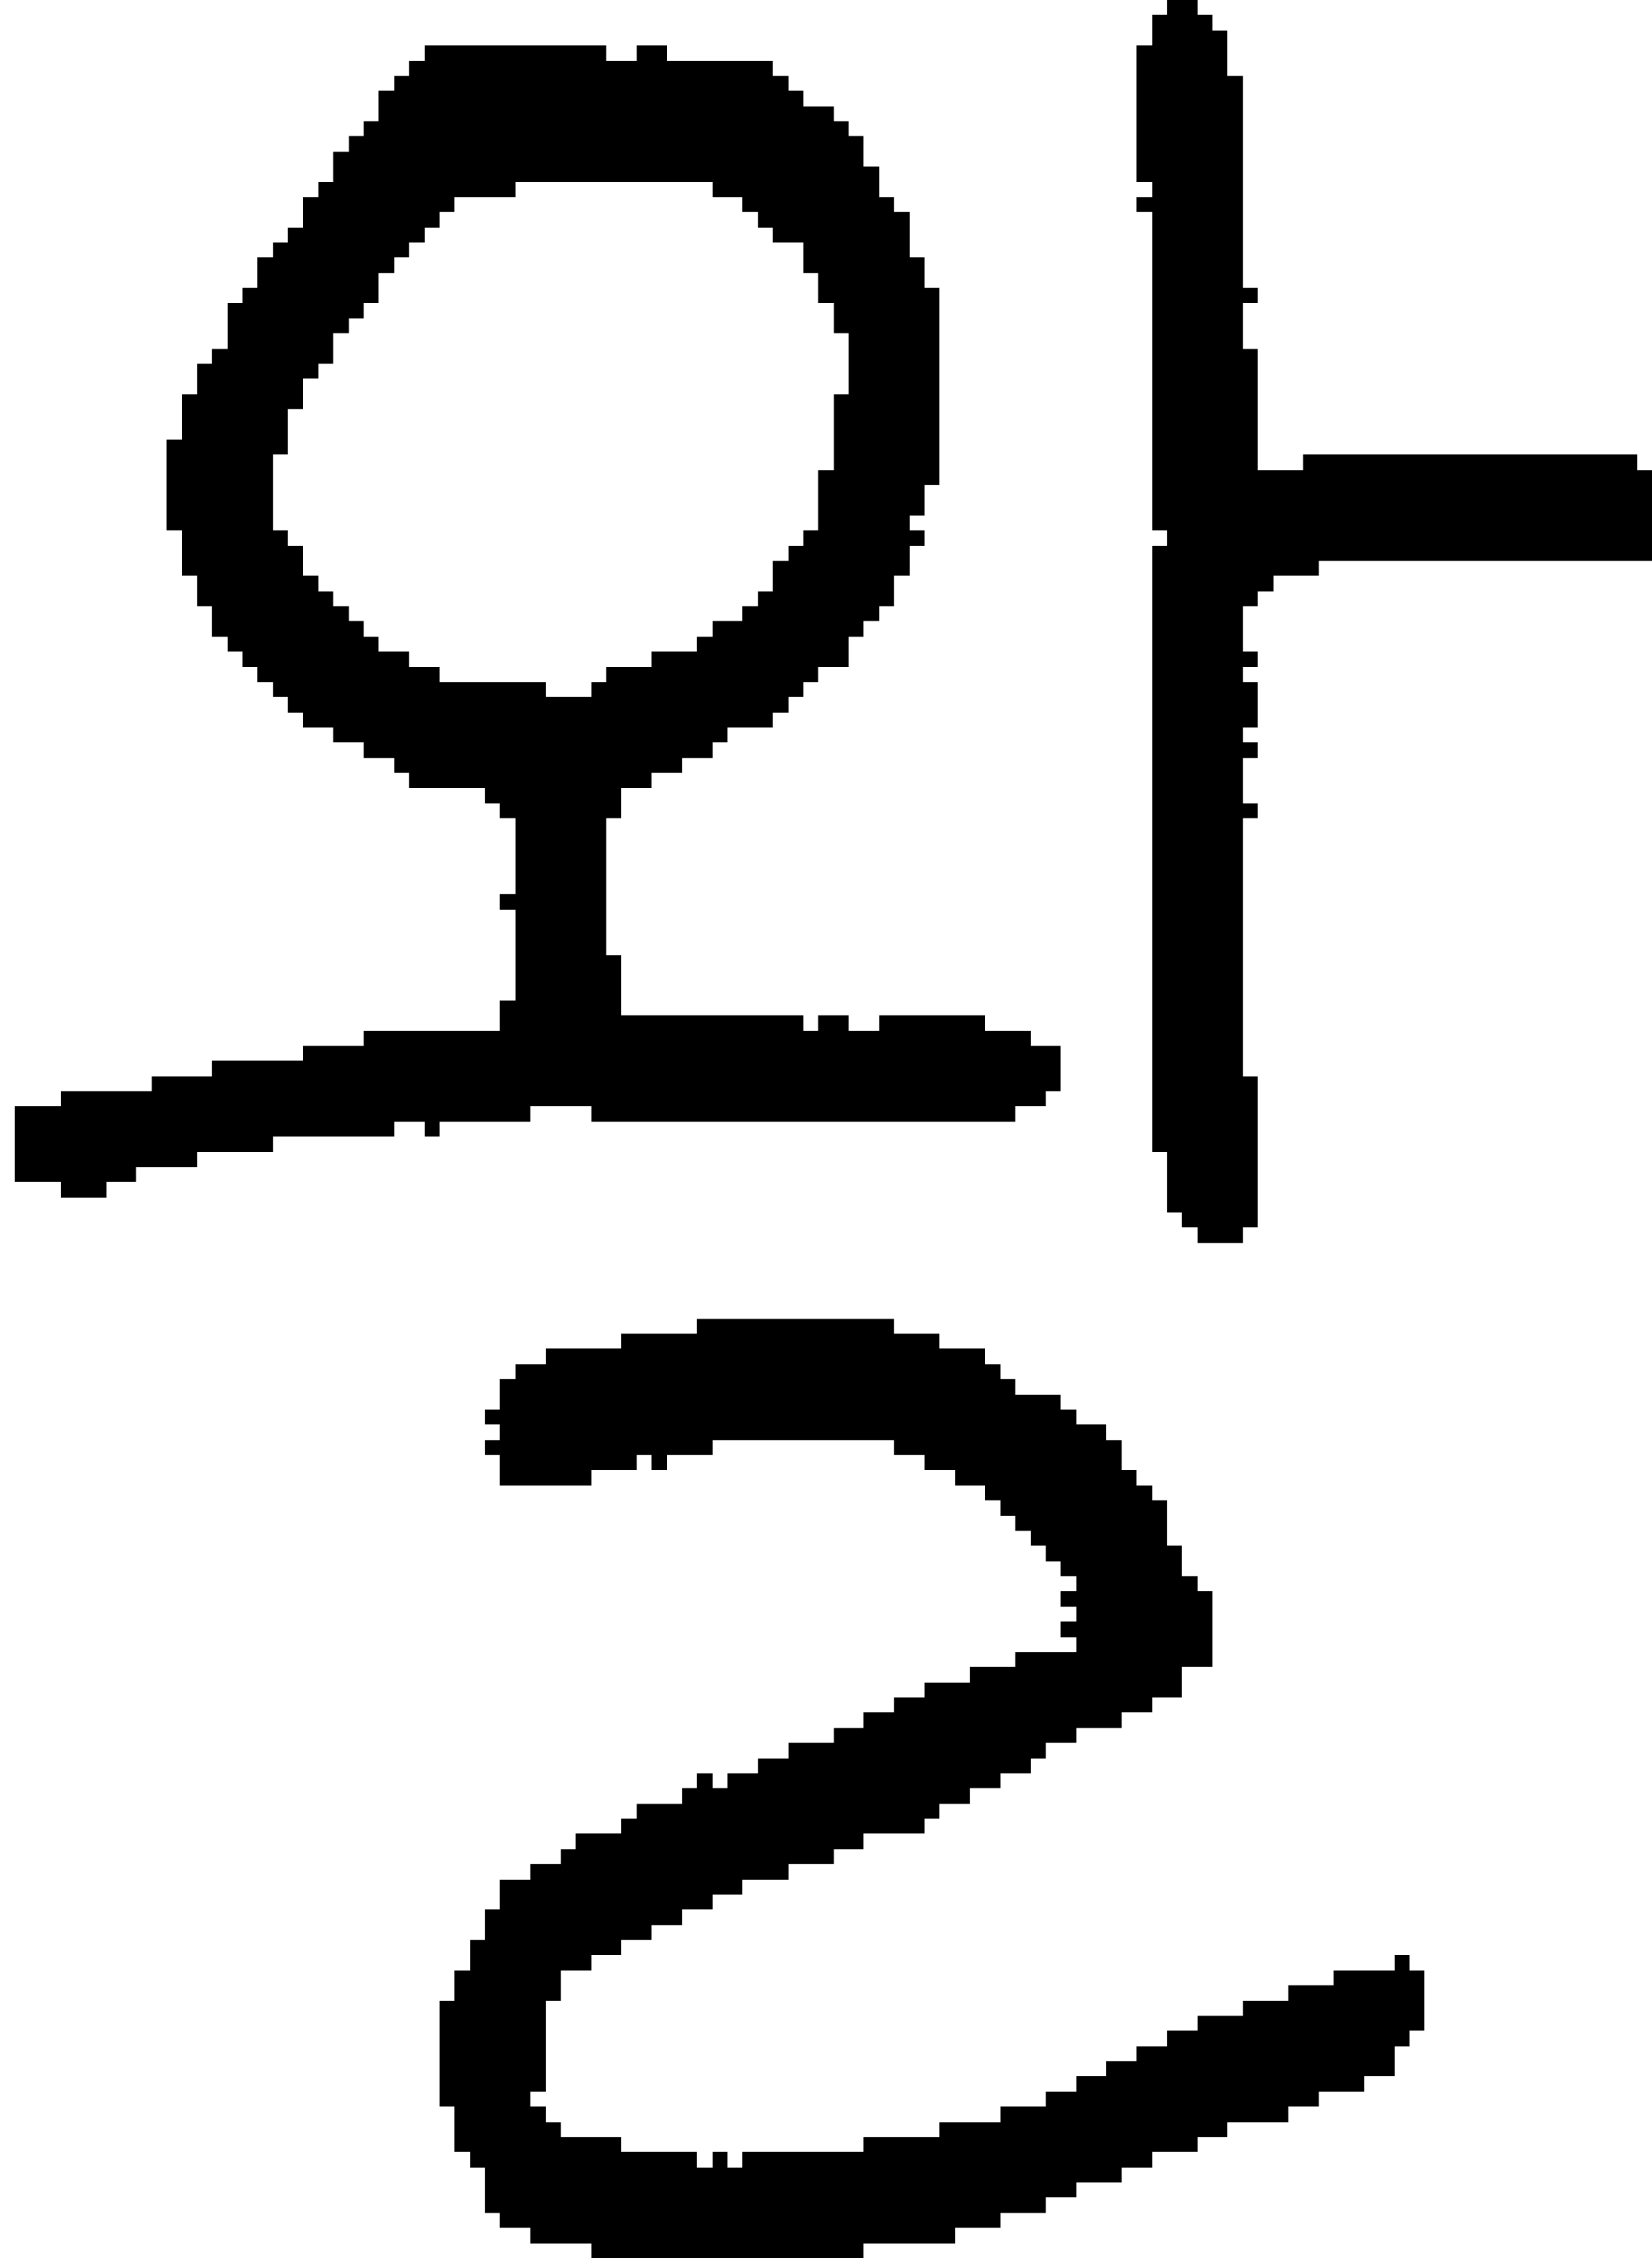 <?xml version="1.0" encoding="UTF-8" standalone="no"?>
<!DOCTYPE svg PUBLIC "-//W3C//DTD SVG 1.1//EN" 
  "http://www.w3.org/Graphics/SVG/1.1/DTD/svg11.dtd">
<svg width="109" height="149"
     xmlns="http://www.w3.org/2000/svg" version="1.1">
 <path d="  M 29,75  L 29,74  L 35,74  L 35,73  L 39,73  L 39,74  L 67,74  L 67,73  L 69,73  L 69,72  L 70,72  L 70,69  L 68,69  L 68,68  L 65,68  L 65,67  L 58,67  L 58,68  L 56,68  L 56,67  L 54,67  L 54,68  L 53,68  L 53,67  L 41,67  L 41,63  L 40,63  L 40,54  L 41,54  L 41,52  L 43,52  L 43,51  L 45,51  L 45,50  L 47,50  L 47,49  L 48,49  L 48,48  L 51,48  L 51,47  L 52,47  L 52,46  L 53,46  L 53,45  L 54,45  L 54,44  L 56,44  L 56,42  L 57,42  L 57,41  L 58,41  L 58,40  L 59,40  L 59,38  L 60,38  L 60,36  L 61,36  L 61,35  L 60,35  L 60,34  L 61,34  L 61,32  L 62,32  L 62,19  L 61,19  L 61,17  L 60,17  L 60,14  L 59,14  L 59,13  L 58,13  L 58,11  L 57,11  L 57,9  L 56,9  L 56,8  L 55,8  L 55,7  L 53,7  L 53,6  L 52,6  L 52,5  L 51,5  L 51,4  L 44,4  L 44,3  L 42,3  L 42,4  L 40,4  L 40,3  L 28,3  L 28,4  L 27,4  L 27,5  L 26,5  L 26,6  L 25,6  L 25,8  L 24,8  L 24,9  L 23,9  L 23,10  L 22,10  L 22,12  L 21,12  L 21,13  L 20,13  L 20,15  L 19,15  L 19,16  L 18,16  L 18,17  L 17,17  L 17,19  L 16,19  L 16,20  L 15,20  L 15,23  L 14,23  L 14,24  L 13,24  L 13,26  L 12,26  L 12,29  L 11,29  L 11,35  L 12,35  L 12,38  L 13,38  L 13,40  L 14,40  L 14,42  L 15,42  L 15,43  L 16,43  L 16,44  L 17,44  L 17,45  L 18,45  L 18,46  L 19,46  L 19,47  L 20,47  L 20,48  L 22,48  L 22,49  L 24,49  L 24,50  L 26,50  L 26,51  L 27,51  L 27,52  L 32,52  L 32,53  L 33,53  L 33,54  L 34,54  L 34,59  L 33,59  L 33,60  L 34,60  L 34,66  L 33,66  L 33,68  L 24,68  L 24,69  L 20,69  L 20,70  L 14,70  L 14,71  L 10,71  L 10,72  L 4,72  L 4,73  L 1,73  L 1,78  L 4,78  L 4,79  L 7,79  L 7,78  L 9,78  L 9,77  L 13,77  L 13,76  L 18,76  L 18,75  L 26,75  L 26,74  L 28,74  L 28,75  Z  M 54,20  L 55,20  L 55,22  L 56,22  L 56,26  L 55,26  L 55,31  L 54,31  L 54,35  L 53,35  L 53,36  L 52,36  L 52,37  L 51,37  L 51,39  L 50,39  L 50,40  L 49,40  L 49,41  L 47,41  L 47,42  L 46,42  L 46,43  L 43,43  L 43,44  L 40,44  L 40,45  L 39,45  L 39,46  L 36,46  L 36,45  L 29,45  L 29,44  L 27,44  L 27,43  L 25,43  L 25,42  L 24,42  L 24,41  L 23,41  L 23,40  L 22,40  L 22,39  L 21,39  L 21,38  L 20,38  L 20,36  L 19,36  L 19,35  L 18,35  L 18,30  L 19,30  L 19,27  L 20,27  L 20,25  L 21,25  L 21,24  L 22,24  L 22,22  L 23,22  L 23,21  L 24,21  L 24,20  L 25,20  L 25,18  L 26,18  L 26,17  L 27,17  L 27,16  L 28,16  L 28,15  L 29,15  L 29,14  L 30,14  L 30,13  L 34,13  L 34,12  L 47,12  L 47,13  L 49,13  L 49,14  L 50,14  L 50,15  L 51,15  L 51,16  L 53,16  L 53,18  L 54,18  Z  " style="fill:rgb(0, 0, 0); fill-opacity:1.000; stroke:none;" />
 <path d="  M 29,139  L 30,139  L 30,142  L 31,142  L 31,143  L 32,143  L 32,146  L 33,146  L 33,147  L 35,147  L 35,148  L 39,148  L 39,149  L 57,149  L 57,148  L 63,148  L 63,147  L 66,147  L 66,146  L 69,146  L 69,145  L 71,145  L 71,144  L 74,144  L 74,143  L 76,143  L 76,142  L 79,142  L 79,141  L 81,141  L 81,140  L 85,140  L 85,139  L 87,139  L 87,138  L 90,138  L 90,137  L 92,137  L 92,135  L 93,135  L 93,134  L 94,134  L 94,130  L 93,130  L 93,129  L 92,129  L 92,130  L 88,130  L 88,131  L 85,131  L 85,132  L 82,132  L 82,133  L 79,133  L 79,134  L 77,134  L 77,135  L 75,135  L 75,136  L 73,136  L 73,137  L 71,137  L 71,138  L 69,138  L 69,139  L 66,139  L 66,140  L 62,140  L 62,141  L 57,141  L 57,142  L 49,142  L 49,143  L 48,143  L 48,142  L 47,142  L 47,143  L 46,143  L 46,142  L 41,142  L 41,141  L 37,141  L 37,140  L 36,140  L 36,139  L 35,139  L 35,138  L 36,138  L 36,132  L 37,132  L 37,130  L 39,130  L 39,129  L 41,129  L 41,128  L 43,128  L 43,127  L 45,127  L 45,126  L 47,126  L 47,125  L 49,125  L 49,124  L 52,124  L 52,123  L 55,123  L 55,122  L 57,122  L 57,121  L 61,121  L 61,120  L 62,120  L 62,119  L 64,119  L 64,118  L 66,118  L 66,117  L 68,117  L 68,116  L 69,116  L 69,115  L 71,115  L 71,114  L 74,114  L 74,113  L 76,113  L 76,112  L 78,112  L 78,110  L 80,110  L 80,105  L 79,105  L 79,104  L 78,104  L 78,102  L 77,102  L 77,99  L 76,99  L 76,98  L 75,98  L 75,97  L 74,97  L 74,95  L 73,95  L 73,94  L 71,94  L 71,93  L 70,93  L 70,92  L 67,92  L 67,91  L 66,91  L 66,90  L 65,90  L 65,89  L 62,89  L 62,88  L 59,88  L 59,87  L 46,87  L 46,88  L 41,88  L 41,89  L 36,89  L 36,90  L 34,90  L 34,91  L 33,91  L 33,93  L 32,93  L 32,94  L 33,94  L 33,95  L 32,95  L 32,96  L 33,96  L 33,98  L 39,98  L 39,97  L 42,97  L 42,96  L 43,96  L 43,97  L 44,97  L 44,96  L 47,96  L 47,95  L 59,95  L 59,96  L 61,96  L 61,97  L 63,97  L 63,98  L 65,98  L 65,99  L 66,99  L 66,100  L 67,100  L 67,101  L 68,101  L 68,102  L 69,102  L 69,103  L 70,103  L 70,104  L 71,104  L 71,105  L 70,105  L 70,106  L 71,106  L 71,107  L 70,107  L 70,108  L 71,108  L 71,109  L 67,109  L 67,110  L 64,110  L 64,111  L 61,111  L 61,112  L 59,112  L 59,113  L 57,113  L 57,114  L 55,114  L 55,115  L 52,115  L 52,116  L 50,116  L 50,117  L 48,117  L 48,118  L 47,118  L 47,117  L 46,117  L 46,118  L 45,118  L 45,119  L 42,119  L 42,120  L 41,120  L 41,121  L 38,121  L 38,122  L 37,122  L 37,123  L 35,123  L 35,124  L 33,124  L 33,126  L 32,126  L 32,128  L 31,128  L 31,130  L 30,130  L 30,132  L 29,132  Z  " style="fill:rgb(0, 0, 0); fill-opacity:1.000; stroke:none;" />
 <path d="  M 76,76  L 77,76  L 77,80  L 78,80  L 78,81  L 79,81  L 79,82  L 82,82  L 82,81  L 83,81  L 83,71  L 82,71  L 82,54  L 83,54  L 83,53  L 82,53  L 82,50  L 83,50  L 83,49  L 82,49  L 82,48  L 83,48  L 83,45  L 82,45  L 82,44  L 83,44  L 83,43  L 82,43  L 82,40  L 83,40  L 83,39  L 84,39  L 84,38  L 87,38  L 87,37  L 109,37  L 109,31  L 108,31  L 108,30  L 86,30  L 86,31  L 83,31  L 83,23  L 82,23  L 82,20  L 83,20  L 83,19  L 82,19  L 82,5  L 81,5  L 81,2  L 80,2  L 80,1  L 79,1  L 79,0  L 77,0  L 77,1  L 76,1  L 76,3  L 75,3  L 75,12  L 76,12  L 76,13  L 75,13  L 75,14  L 76,14  L 76,35  L 77,35  L 77,36  L 76,36  Z  " style="fill:rgb(0, 0, 0); fill-opacity:1.000; stroke:none;" />
</svg>
